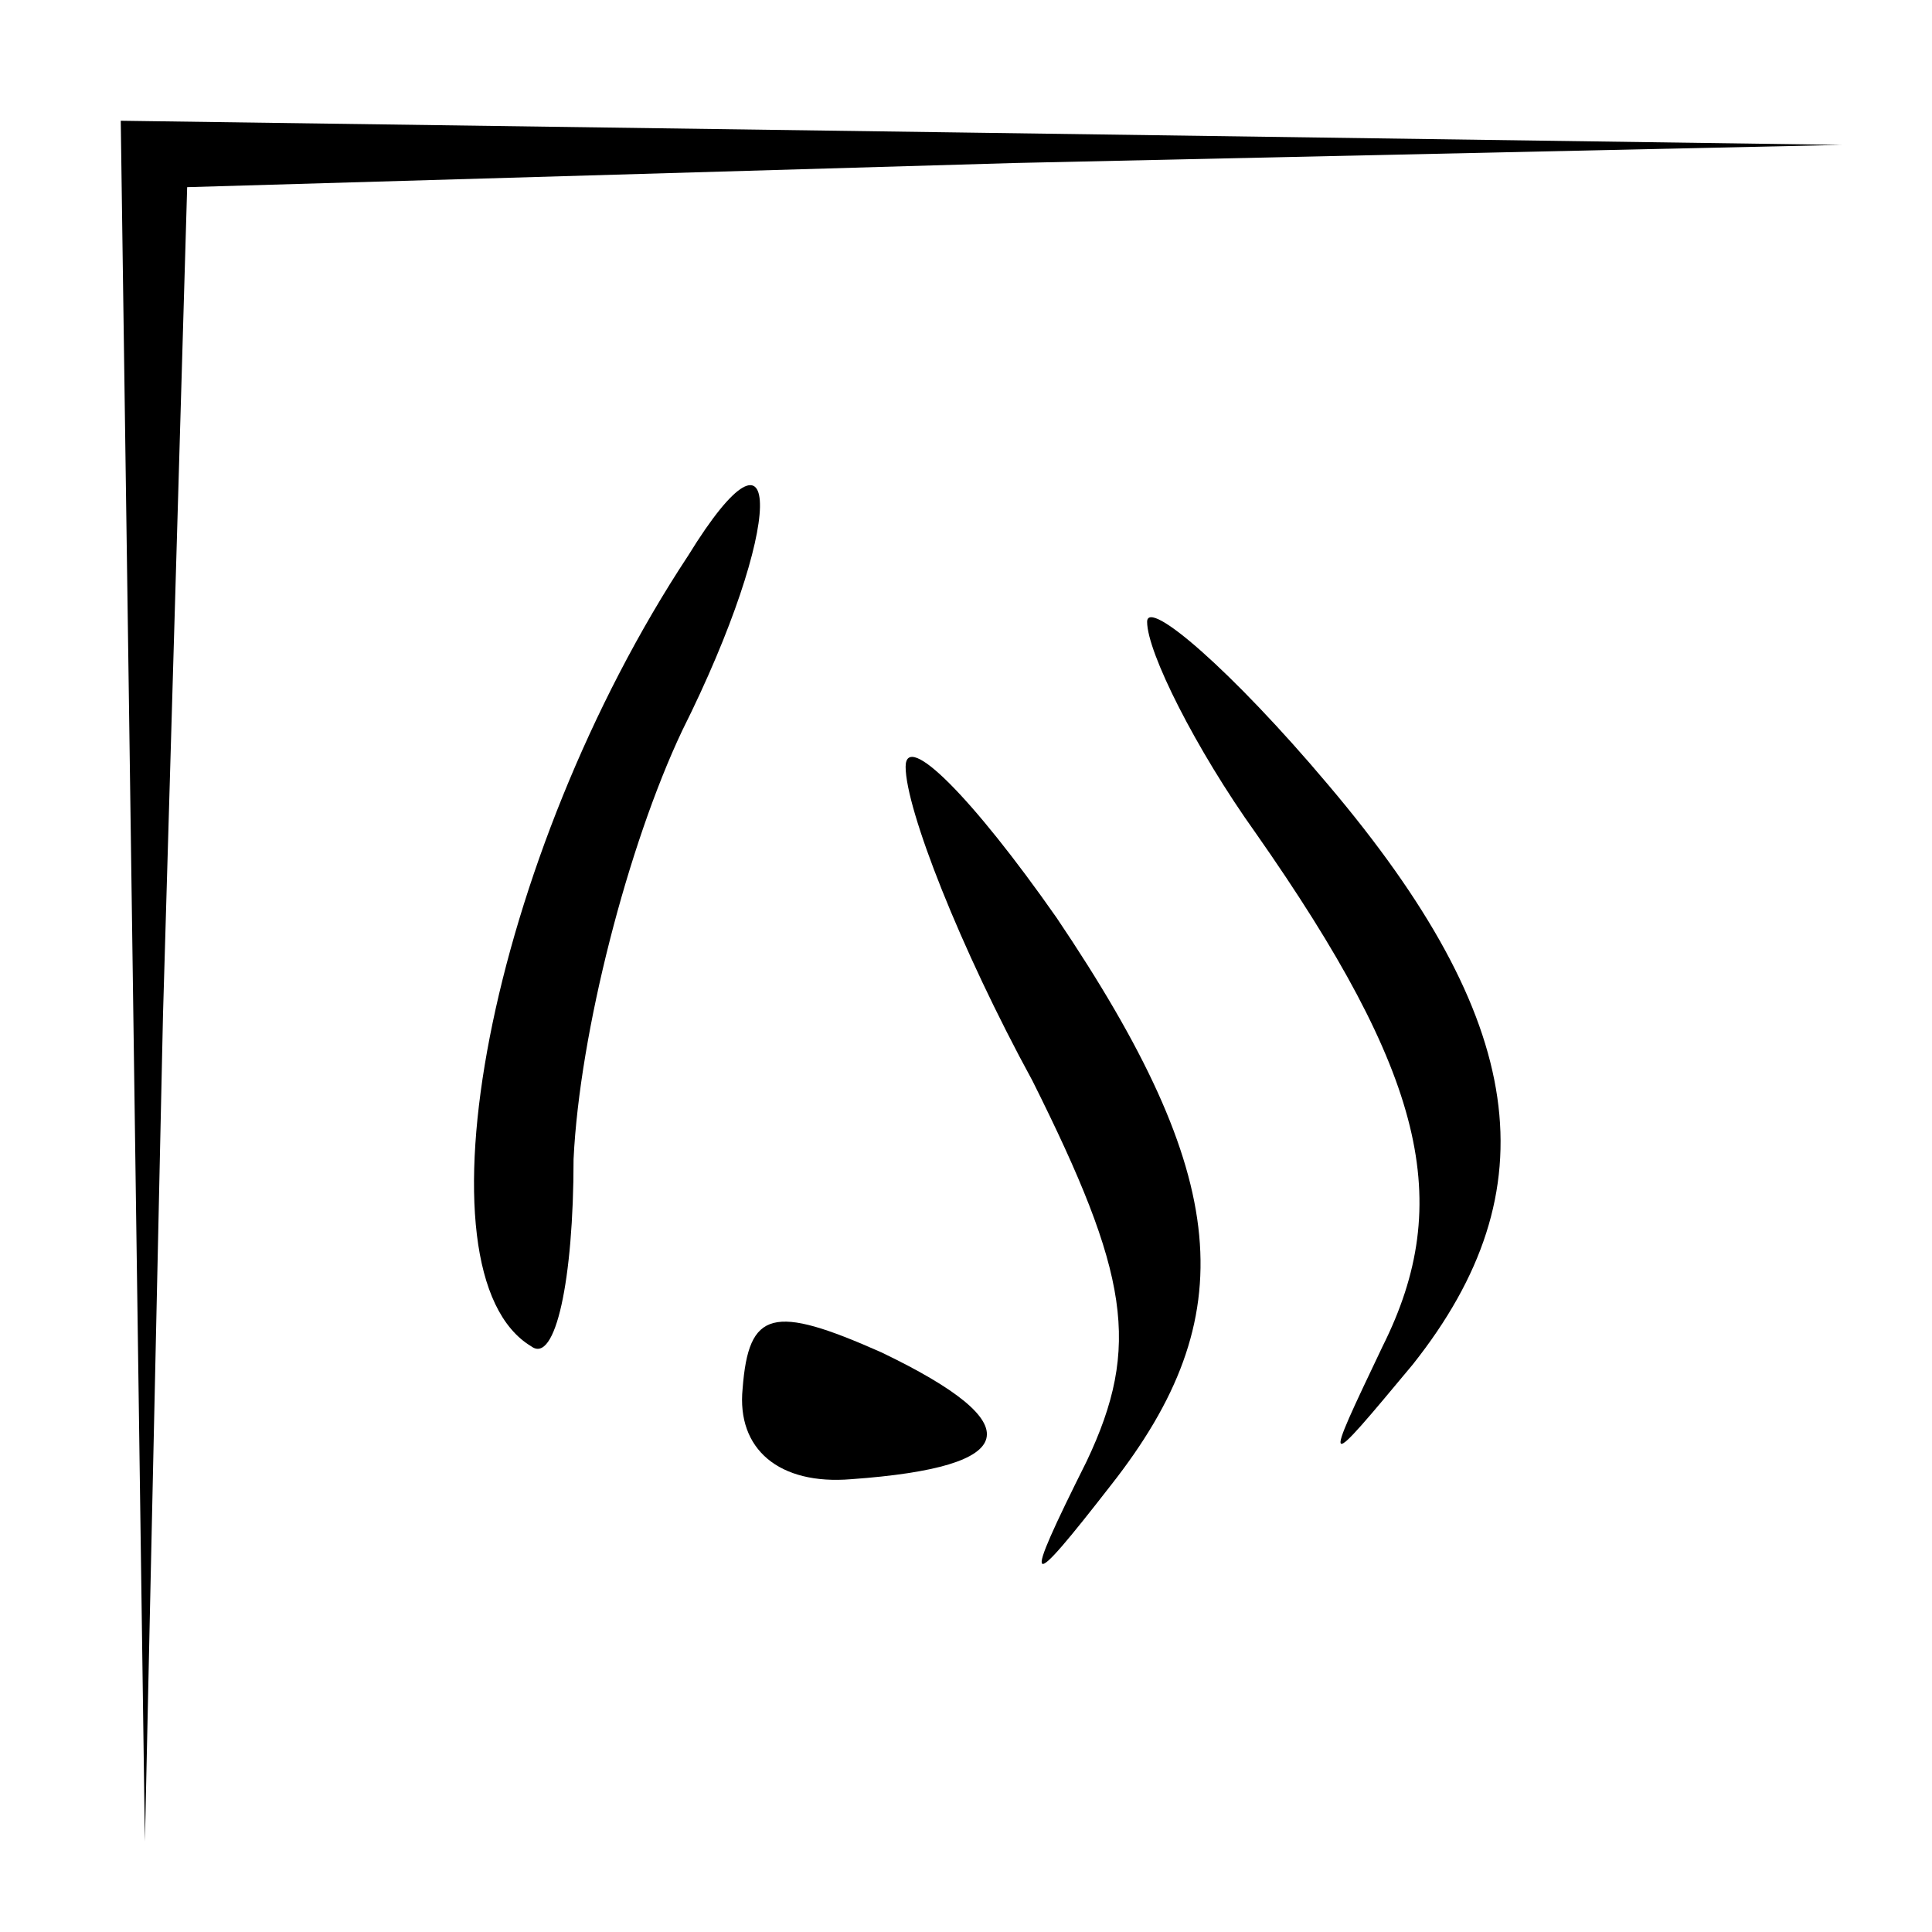 <?xml version="1.0" standalone="no"?>
<!DOCTYPE svg PUBLIC "-//W3C//DTD SVG 20010904//EN"
 "http://www.w3.org/TR/2001/REC-SVG-20010904/DTD/svg10.dtd">
<svg version="1.0" xmlns="http://www.w3.org/2000/svg"
 width="32pt" height="32pt" viewBox="0 0 32 32"
 preserveAspectRatio="xMidYMid meet">
<g transform="translate(0,32) scale(0.1,-0.1)"
fill="#000000" stroke="none">
<path fill="#000000" stroke="none" d="M22 158 l2 -143 3 137 4 137 137 4 137
3 -142 2 -143 2 2 -142z"/>
<path fill="#000000" stroke="none" d="M114 228 c-33 -50 -46 -119 -26 -131 4
-3 7 11 7 31 1 21 9 52 18 71 17 34 17 55 1 29z"/>
<path fill="#000000" stroke="none" d="M190 217 c0 -5 8 -21 18 -35 28 -40 33
-61 21 -85 -10 -21 -10 -21 5 -3 23 29 19 57 -14 96 -16 19 -30 31 -30 27z"/>
<path fill="#000000" stroke="none" d="M150 193 c0 -7 9 -30 21 -52 16 -32 18
-44 9 -63 -11 -22 -10 -22 4 -4 22 28 20 51 -9 94 -14 20 -25 31 -25 25z"/>
<path fill="#000000" stroke="none" d="M123 90 c-1 -10 6 -16 18 -15 28 2 30
9 5 21 -18 8 -22 7 -23 -6z"/>
</g>
</svg>
